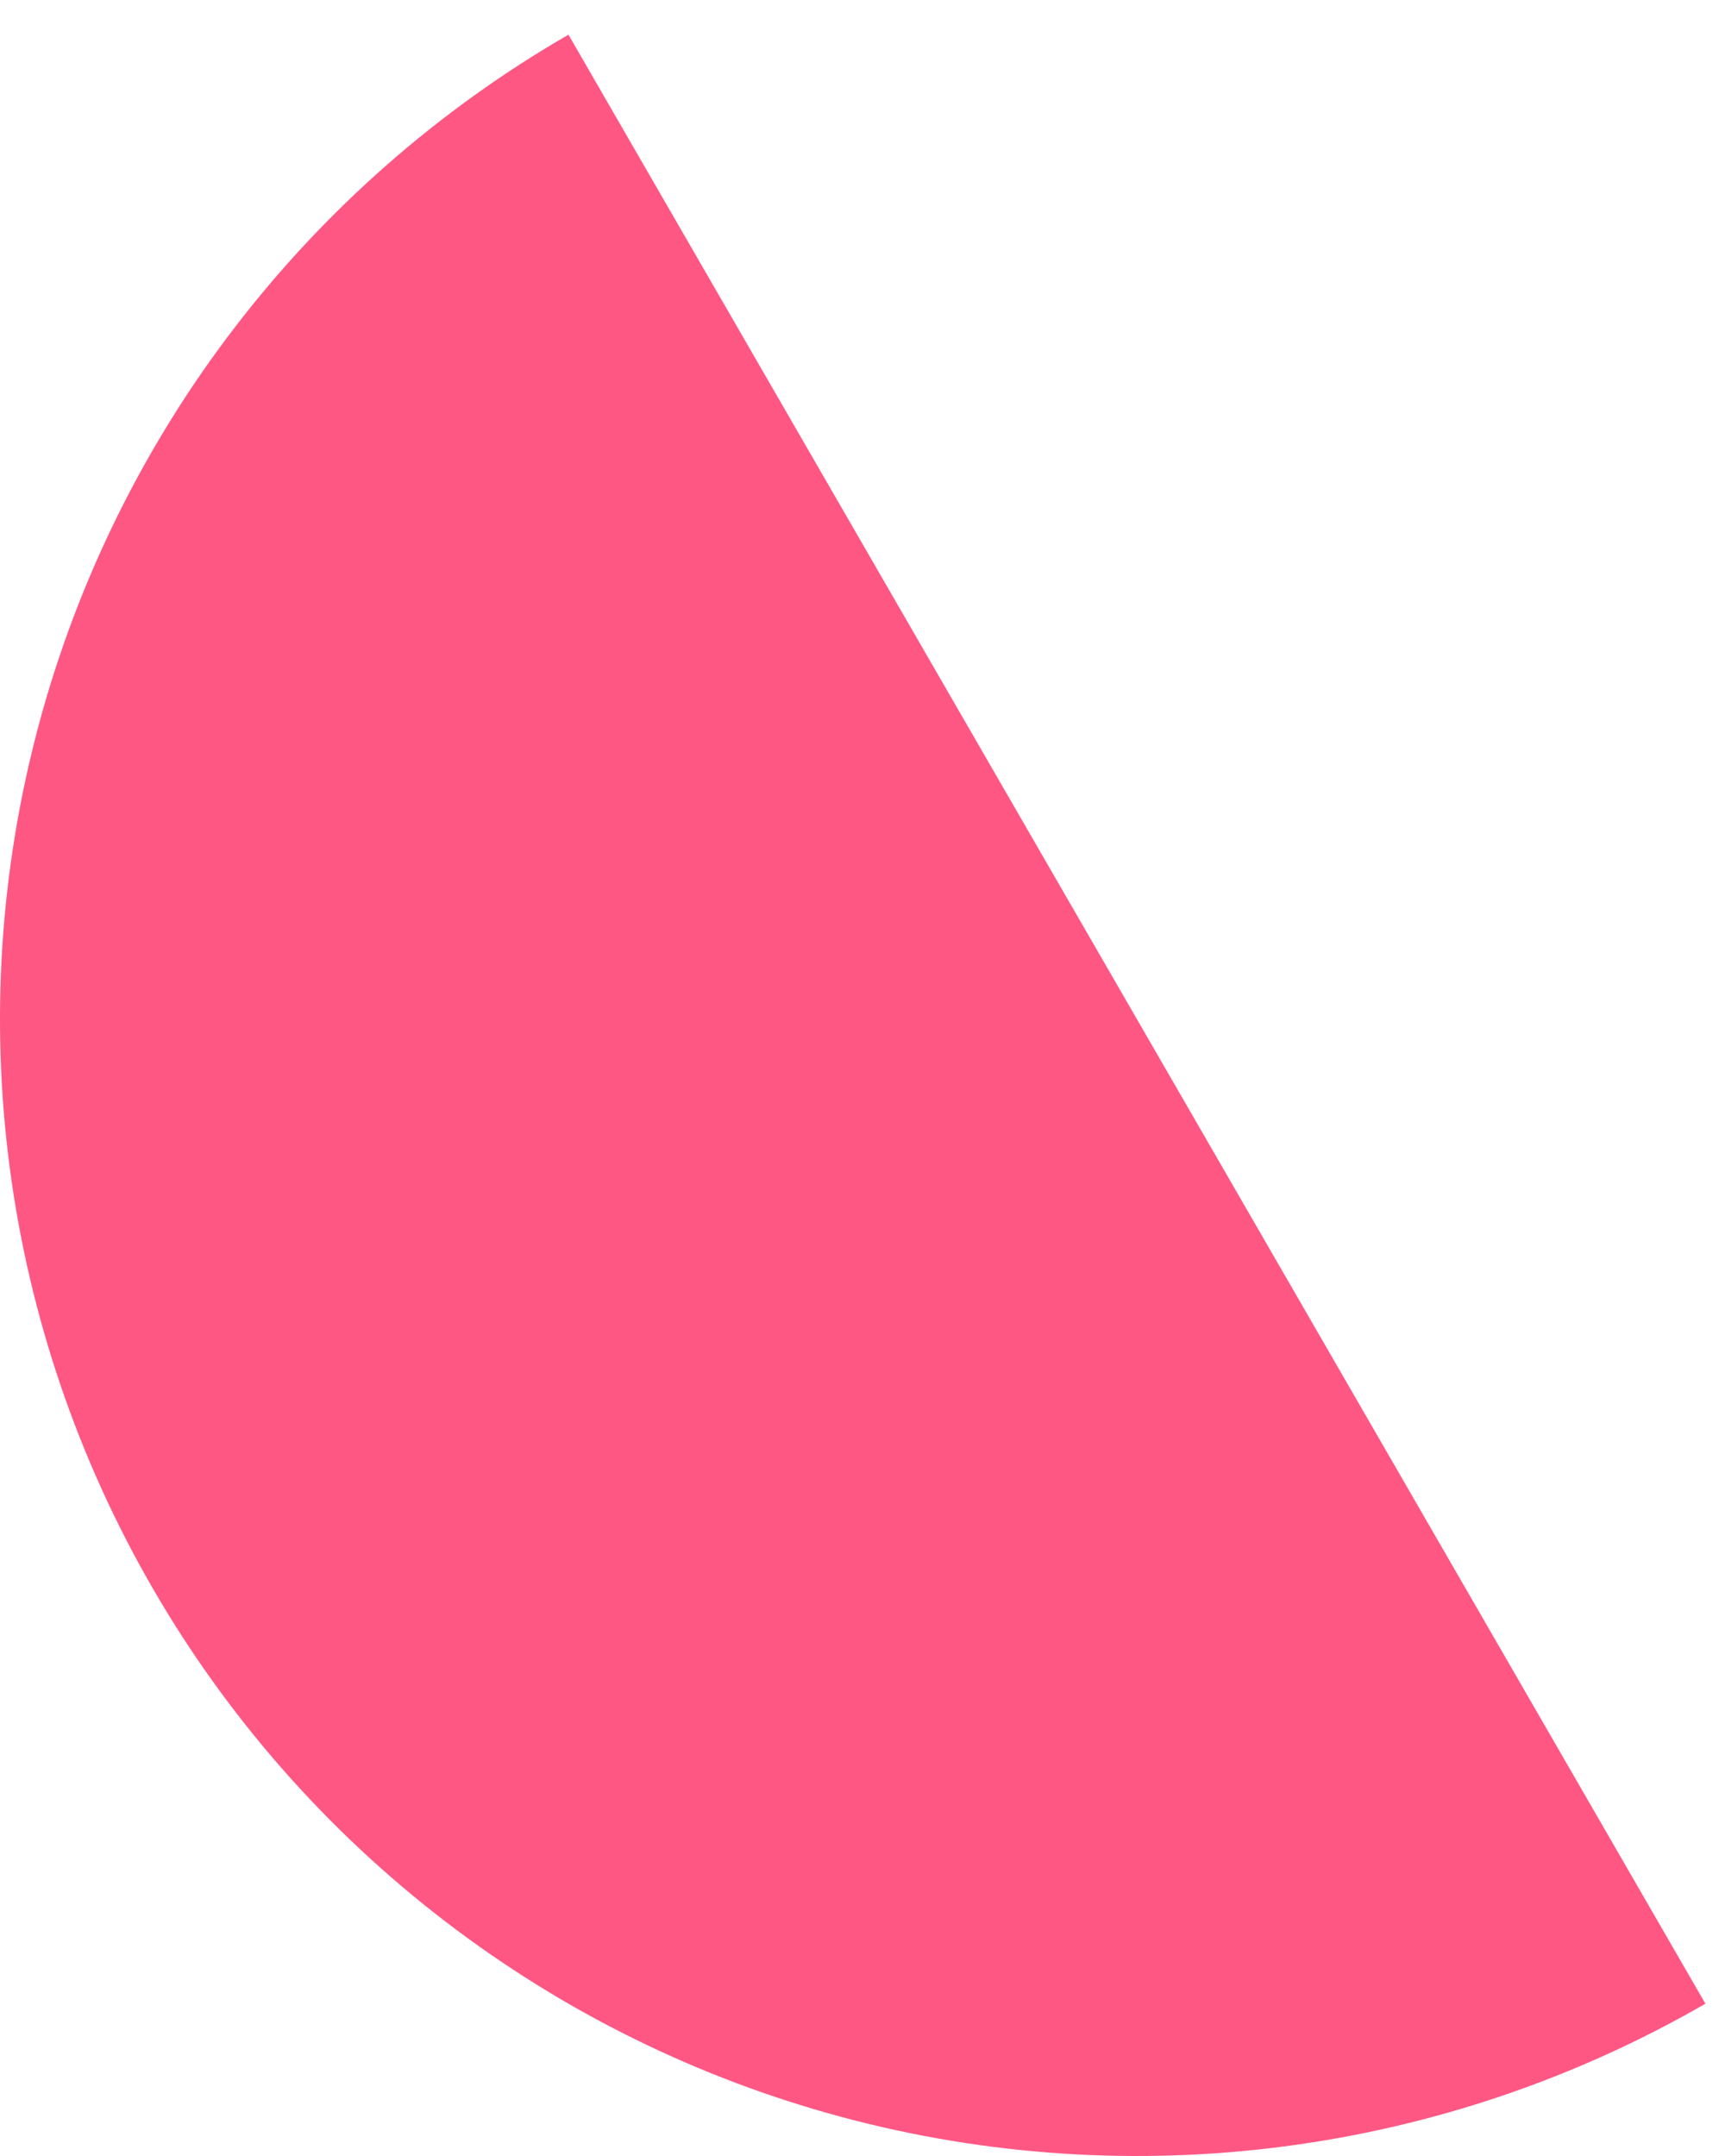 <svg width="44" height="55" viewBox="0 0 44 55" fill="none" xmlns="http://www.w3.org/2000/svg">
<path d="M14.5 0.885C11.202 2.789 8.311 5.325 5.993 8.346C3.674 11.367 1.974 14.816 0.988 18.494C0.002 22.173 -0.249 26.009 0.248 29.785C0.745 33.561 1.981 37.202 3.885 40.5C5.789 43.798 8.325 46.689 11.346 49.007C14.367 51.326 17.816 53.026 21.494 54.012C25.173 54.998 29.009 55.249 32.785 54.752C36.561 54.255 40.202 53.019 43.5 51.115L29 26L14.5 0.885Z" fill="#FF5784"/>
</svg>
